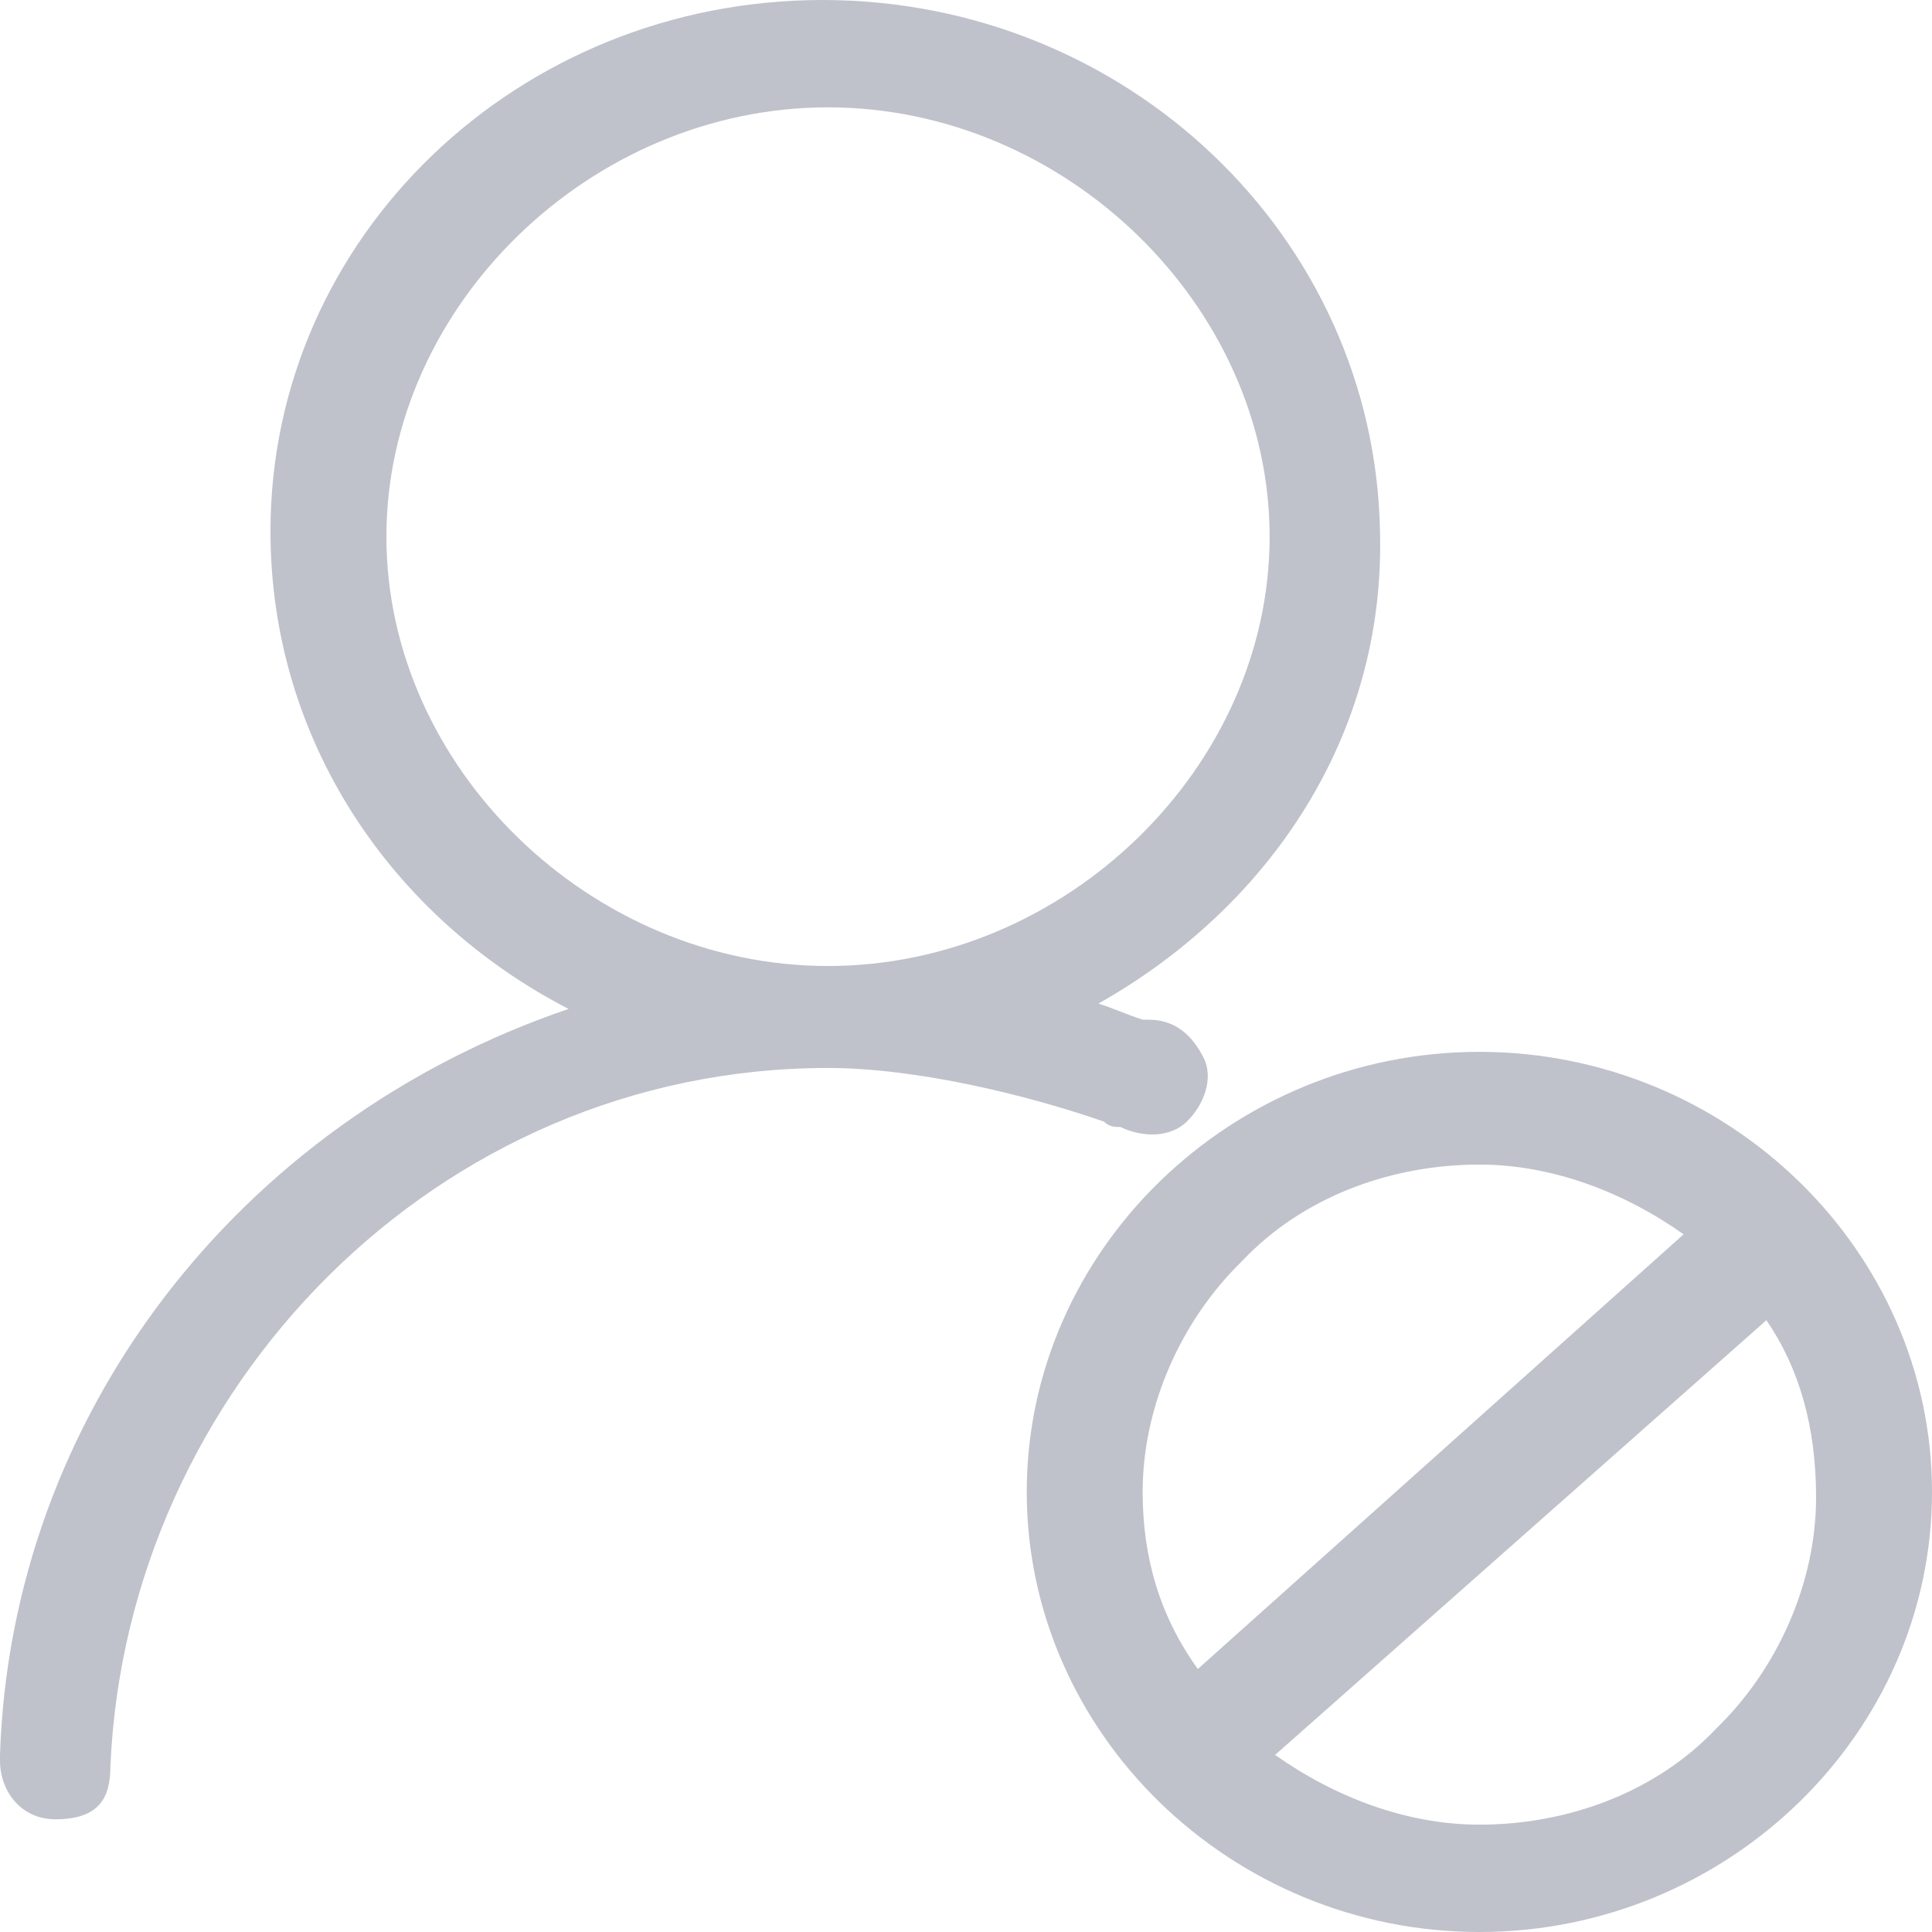<?xml version="1.0" encoding="UTF-8"?>
<svg width="32px" height="32px" viewBox="0 0 32 32" version="1.1" xmlns="http://www.w3.org/2000/svg" xmlns:xlink="http://www.w3.org/1999/xlink">
    <title>拉黑作者</title>
    <g id="页面-1" stroke="none" stroke-width="1" fill="none" fill-rule="evenodd">
        <g id="图标资源下载" transform="translate(-417, -667)">
            <g id="拉黑作者" transform="translate(417, 667)">
                <rect id="Rectangle-62" fill-opacity="0" fill="#FFFFFF" x="0" y="0" width="32" height="32"></rect>
                <path d="M24.503,32 C20.389,32 17.006,28.711 17.006,24.711 C17.006,20.711 20.389,17.422 24.503,17.422 C28.617,17.422 32,20.711 32,24.711 C32,28.711 28.617,32 24.503,32 Z M24.503,19.289 C23.04,19.289 21.577,19.822 20.571,20.889 C19.566,21.867 18.926,23.289 18.926,24.711 C18.926,25.778 19.2,26.756 19.84,27.644 L27.886,20.444 C26.88,19.733 25.691,19.289 24.503,19.289 Z M29.257,21.867 L21.12,29.067 C22.126,29.778 23.314,30.222 24.503,30.222 C25.966,30.222 27.429,29.689 28.434,28.622 C29.44,27.644 30.08,26.222 30.08,24.8 C30.08,23.644 29.806,22.667 29.257,21.867 Z M18.194,16.622 C18.469,16.711 18.651,16.8 18.926,16.889 L19.017,16.889 C19.474,16.889 19.749,17.156 19.931,17.511 C20.114,17.867 19.931,18.311 19.657,18.578 C19.383,18.844 18.926,18.844 18.56,18.667 C18.469,18.667 18.377,18.667 18.286,18.578 C17.006,18.133 15.177,17.689 13.714,17.689 C7.223,17.689 2.103,23.022 1.829,29.244 C1.829,29.778 1.646,30.133 0.914,30.133 C0.366,30.133 0,29.689 0,29.156 L0,29.067 C0.183,23.467 3.931,18.578 9.417,16.711 C6.491,15.2 4.48,12.267 4.48,8.8 C4.48,3.911 8.594,-3.55271368e-15 13.623,-3.55271368e-15 C18.651,-3.55271368e-15 22.766,3.911 22.857,8.8 C22.949,12.178 21.029,15.022 18.194,16.622 Z M13.714,1.778 C9.783,1.778 6.4,5.067 6.4,8.889 C6.4,12.711 9.783,16 13.714,16 C17.646,16 21.029,12.711 21.029,8.889 C21.029,5.067 17.646,1.778 13.714,1.778 Z" id="形状" fill="#BFC2CB" fill-rule="nonzero"></path>
            </g>
        </g>
    </g>
</svg>